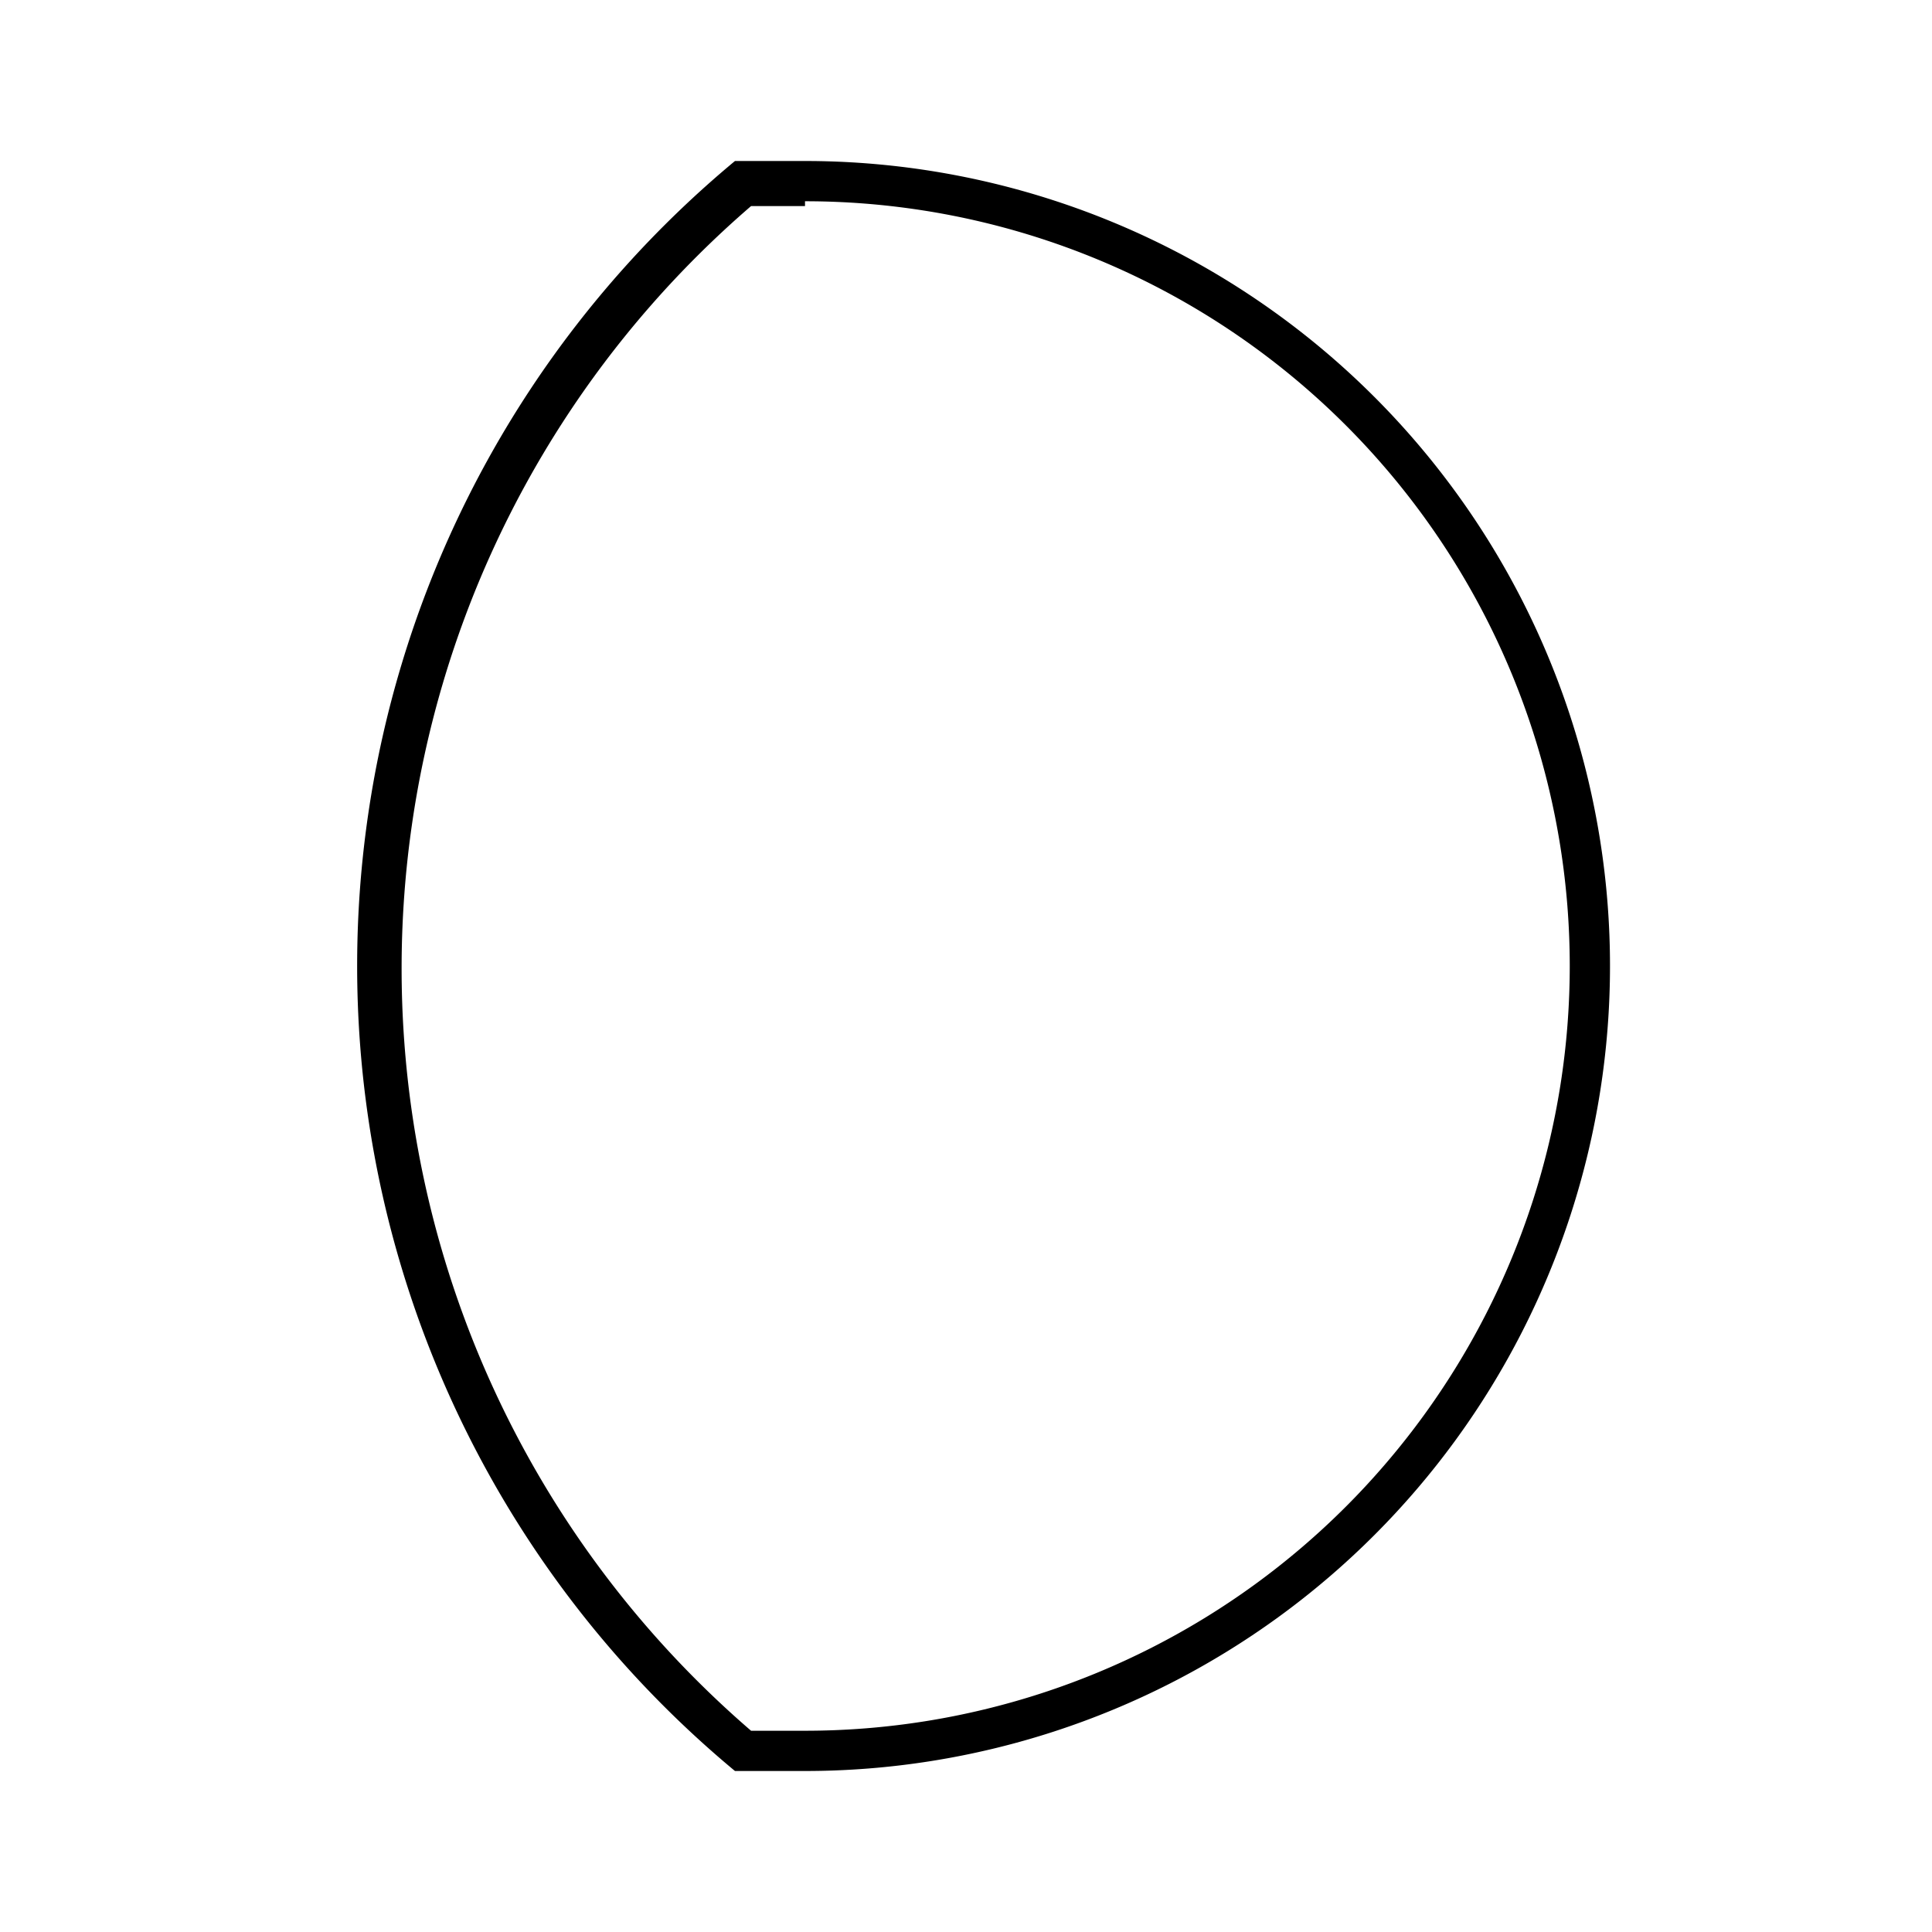 <svg id="Layer_1" data-name="Layer 1" xmlns="http://www.w3.org/2000/svg" viewBox="0 0 24 24"><title>iconoteka_moon__waxing_gibbous_l_s</title><path d="M10,2.5a9.5,9.5,0,0,1,0,19c-.23,0-.46,0-.67,0a12.5,12.5,0,0,1,0-18.94c.21,0,.44,0,.67,0M10,2c-.29,0-.58,0-.87,0A13,13,0,0,0,9.13,22c.29,0,.58,0,.87,0A10,10,0,0,0,10,2Z"/></svg>